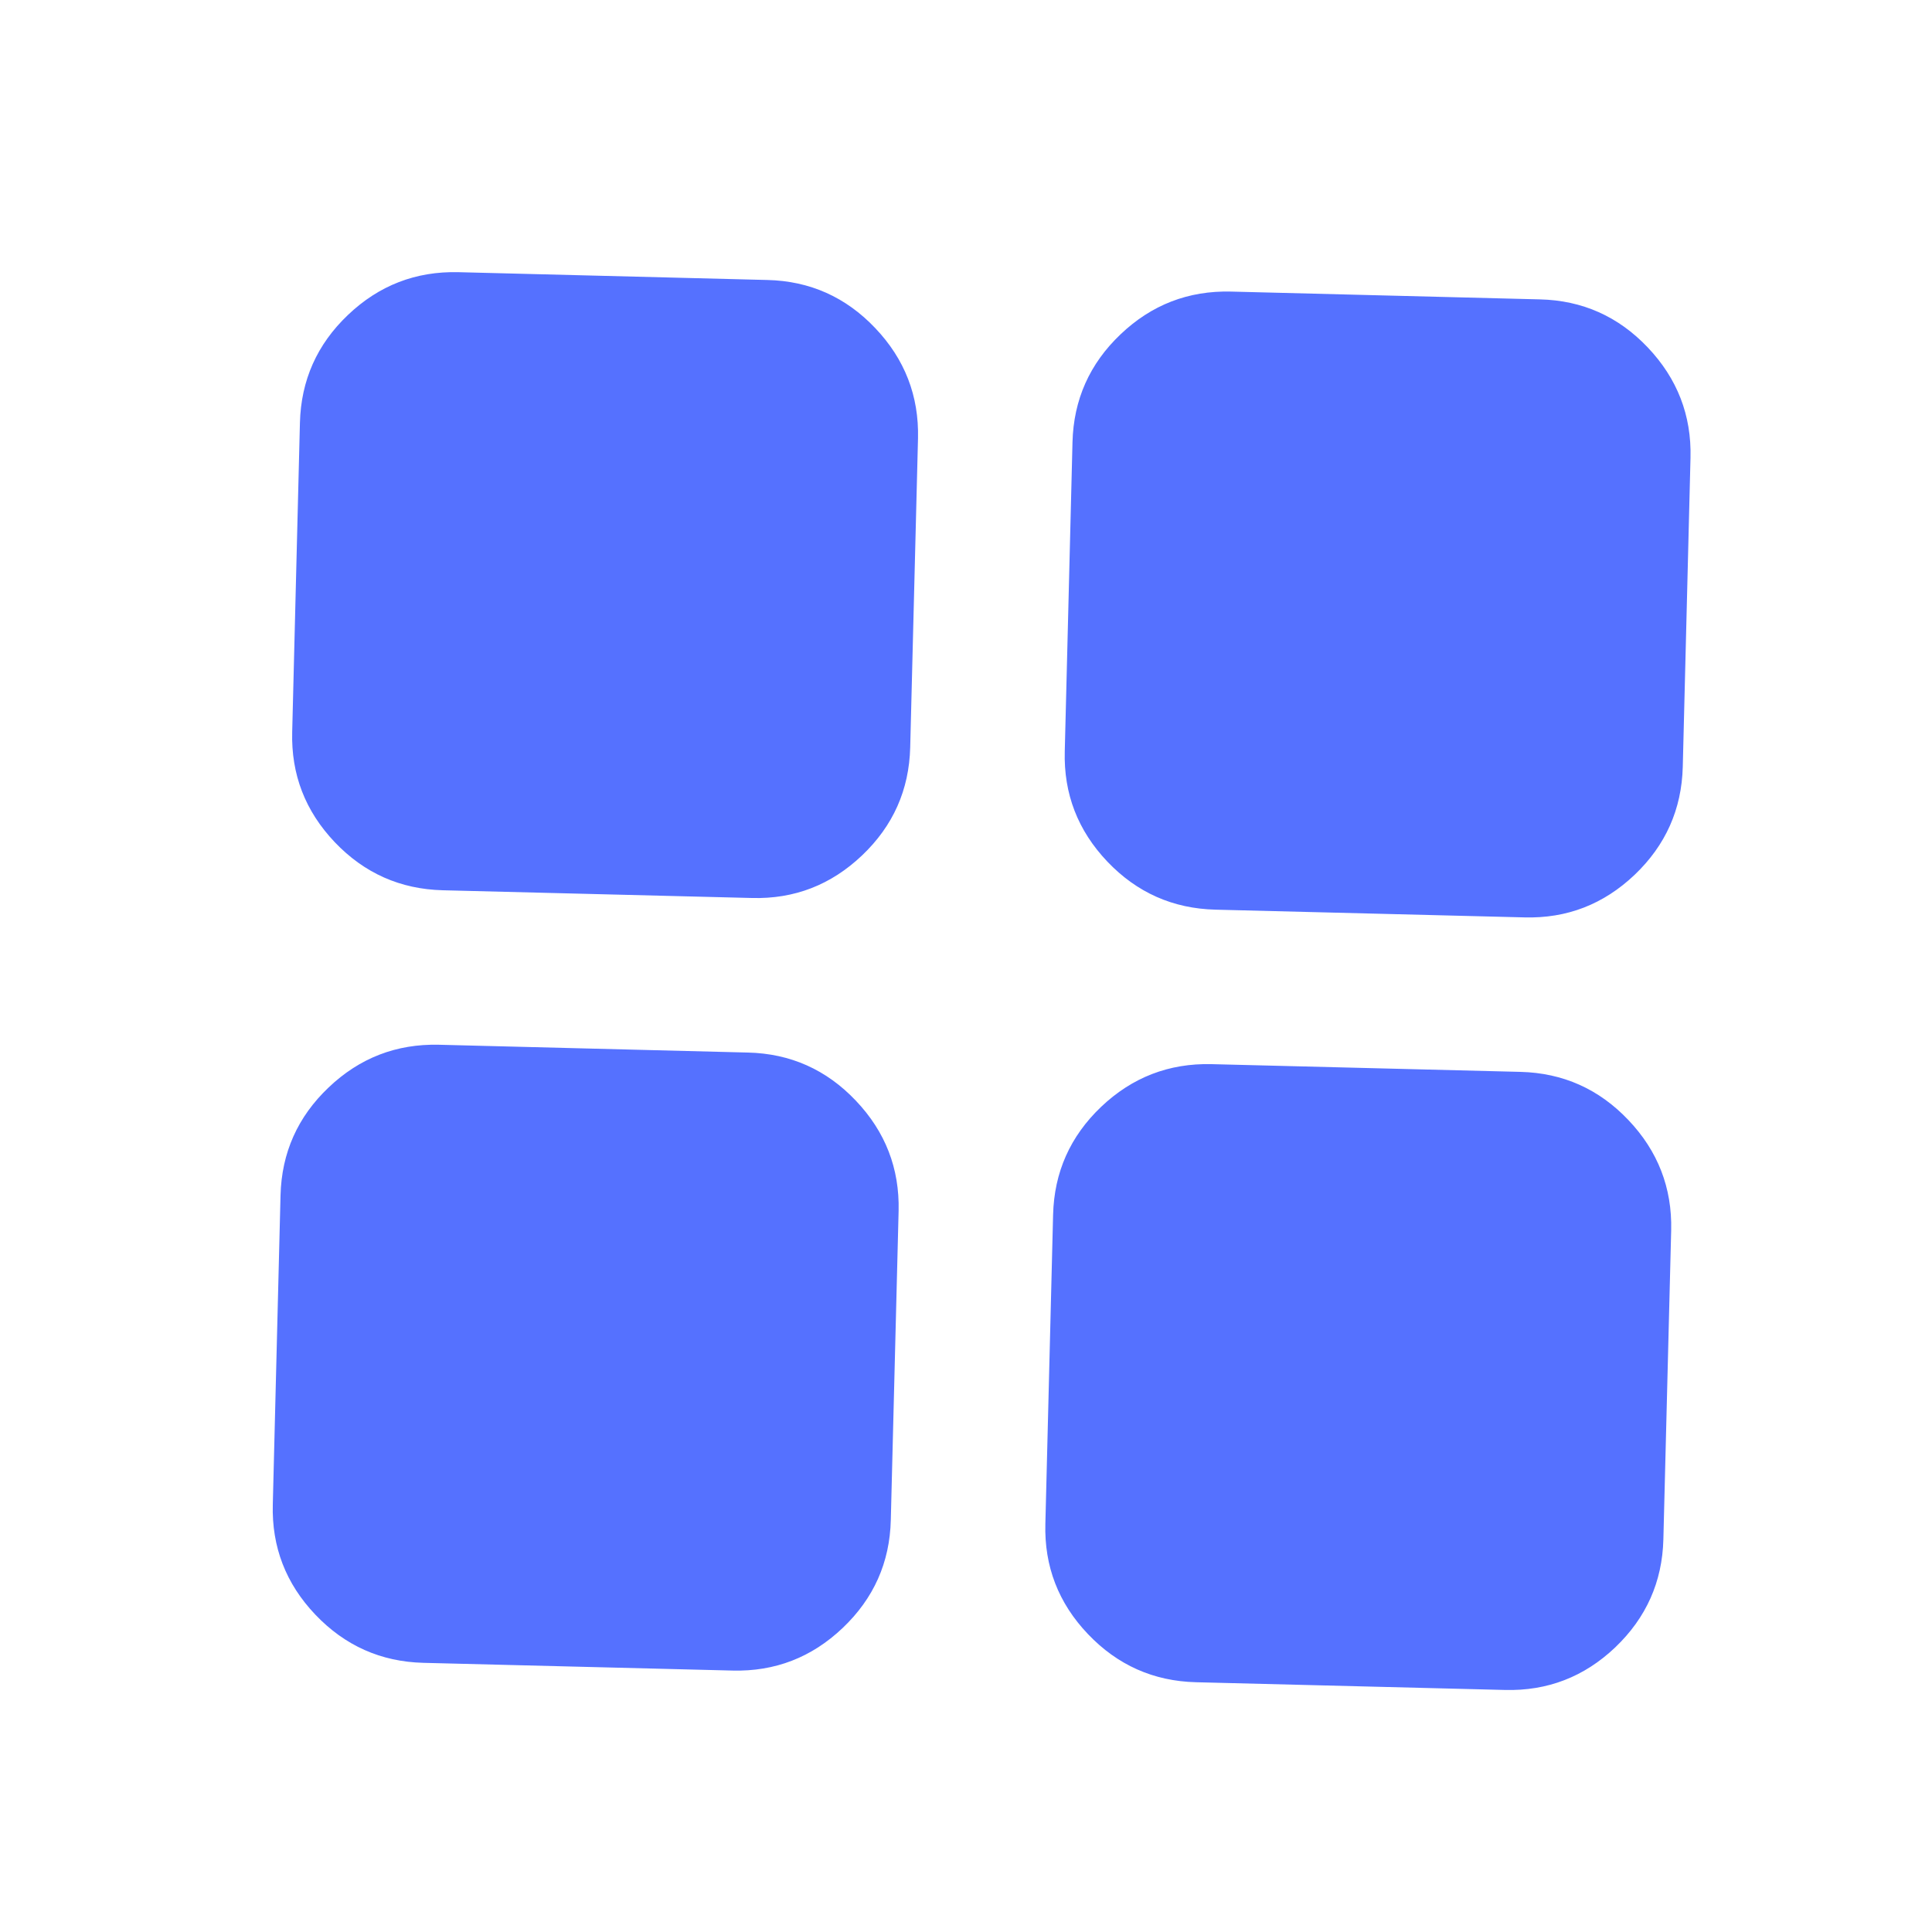 <svg width="25" height="25" viewBox="0 0 25 25" fill="none" xmlns="http://www.w3.org/2000/svg">
<path d="M3.63 15.468C3.644 14.918 3.851 14.453 4.252 14.072C4.653 13.69 5.129 13.506 5.68 13.519L9.678 13.62C10.228 13.633 10.694 13.841 11.075 14.243C11.457 14.645 11.641 15.12 11.628 15.669L11.527 19.668C11.514 20.218 11.306 20.684 10.904 21.066C10.502 21.448 10.027 21.631 9.478 21.617L5.479 21.517C4.929 21.503 4.463 21.295 4.081 20.894C3.699 20.493 3.515 20.017 3.53 19.467L3.63 15.468ZM13.627 15.719C13.641 15.169 13.848 14.704 14.249 14.322C14.65 13.941 15.126 13.757 15.677 13.77L19.675 13.87C20.225 13.884 20.691 14.092 21.072 14.494C21.453 14.895 21.638 15.371 21.625 15.92L21.524 19.919C21.51 20.469 21.302 20.934 20.901 21.317C20.499 21.699 20.024 21.882 19.474 21.868L15.476 21.768C14.926 21.754 14.46 21.546 14.078 21.145C13.696 20.744 13.512 20.268 13.527 19.718L13.627 15.719ZM13.878 5.722C13.892 5.173 14.099 4.707 14.5 4.326C14.901 3.944 15.377 3.76 15.928 3.773L19.926 3.874C20.476 3.887 20.942 4.095 21.323 4.497C21.704 4.899 21.889 5.374 21.875 5.923L21.775 9.922C21.761 10.472 21.553 10.938 21.152 11.32C20.75 11.702 20.275 11.886 19.726 11.871L15.727 11.771C15.177 11.757 14.711 11.55 14.329 11.149C13.947 10.747 13.763 10.272 13.778 9.721L13.878 5.722ZM3.881 5.471C3.895 4.922 4.102 4.456 4.503 4.075C4.904 3.693 5.38 3.509 5.931 3.522L9.929 3.623C10.479 3.636 10.945 3.844 11.326 4.246C11.708 4.648 11.892 5.123 11.879 5.672L11.778 9.671C11.764 10.221 11.557 10.687 11.155 11.069C10.753 11.451 10.278 11.635 9.729 11.62L5.73 11.52C5.18 11.506 4.714 11.299 4.332 10.898C3.95 10.496 3.766 10.021 3.781 9.47L3.881 5.471Z" fill="#5571FF"/>
</svg>
